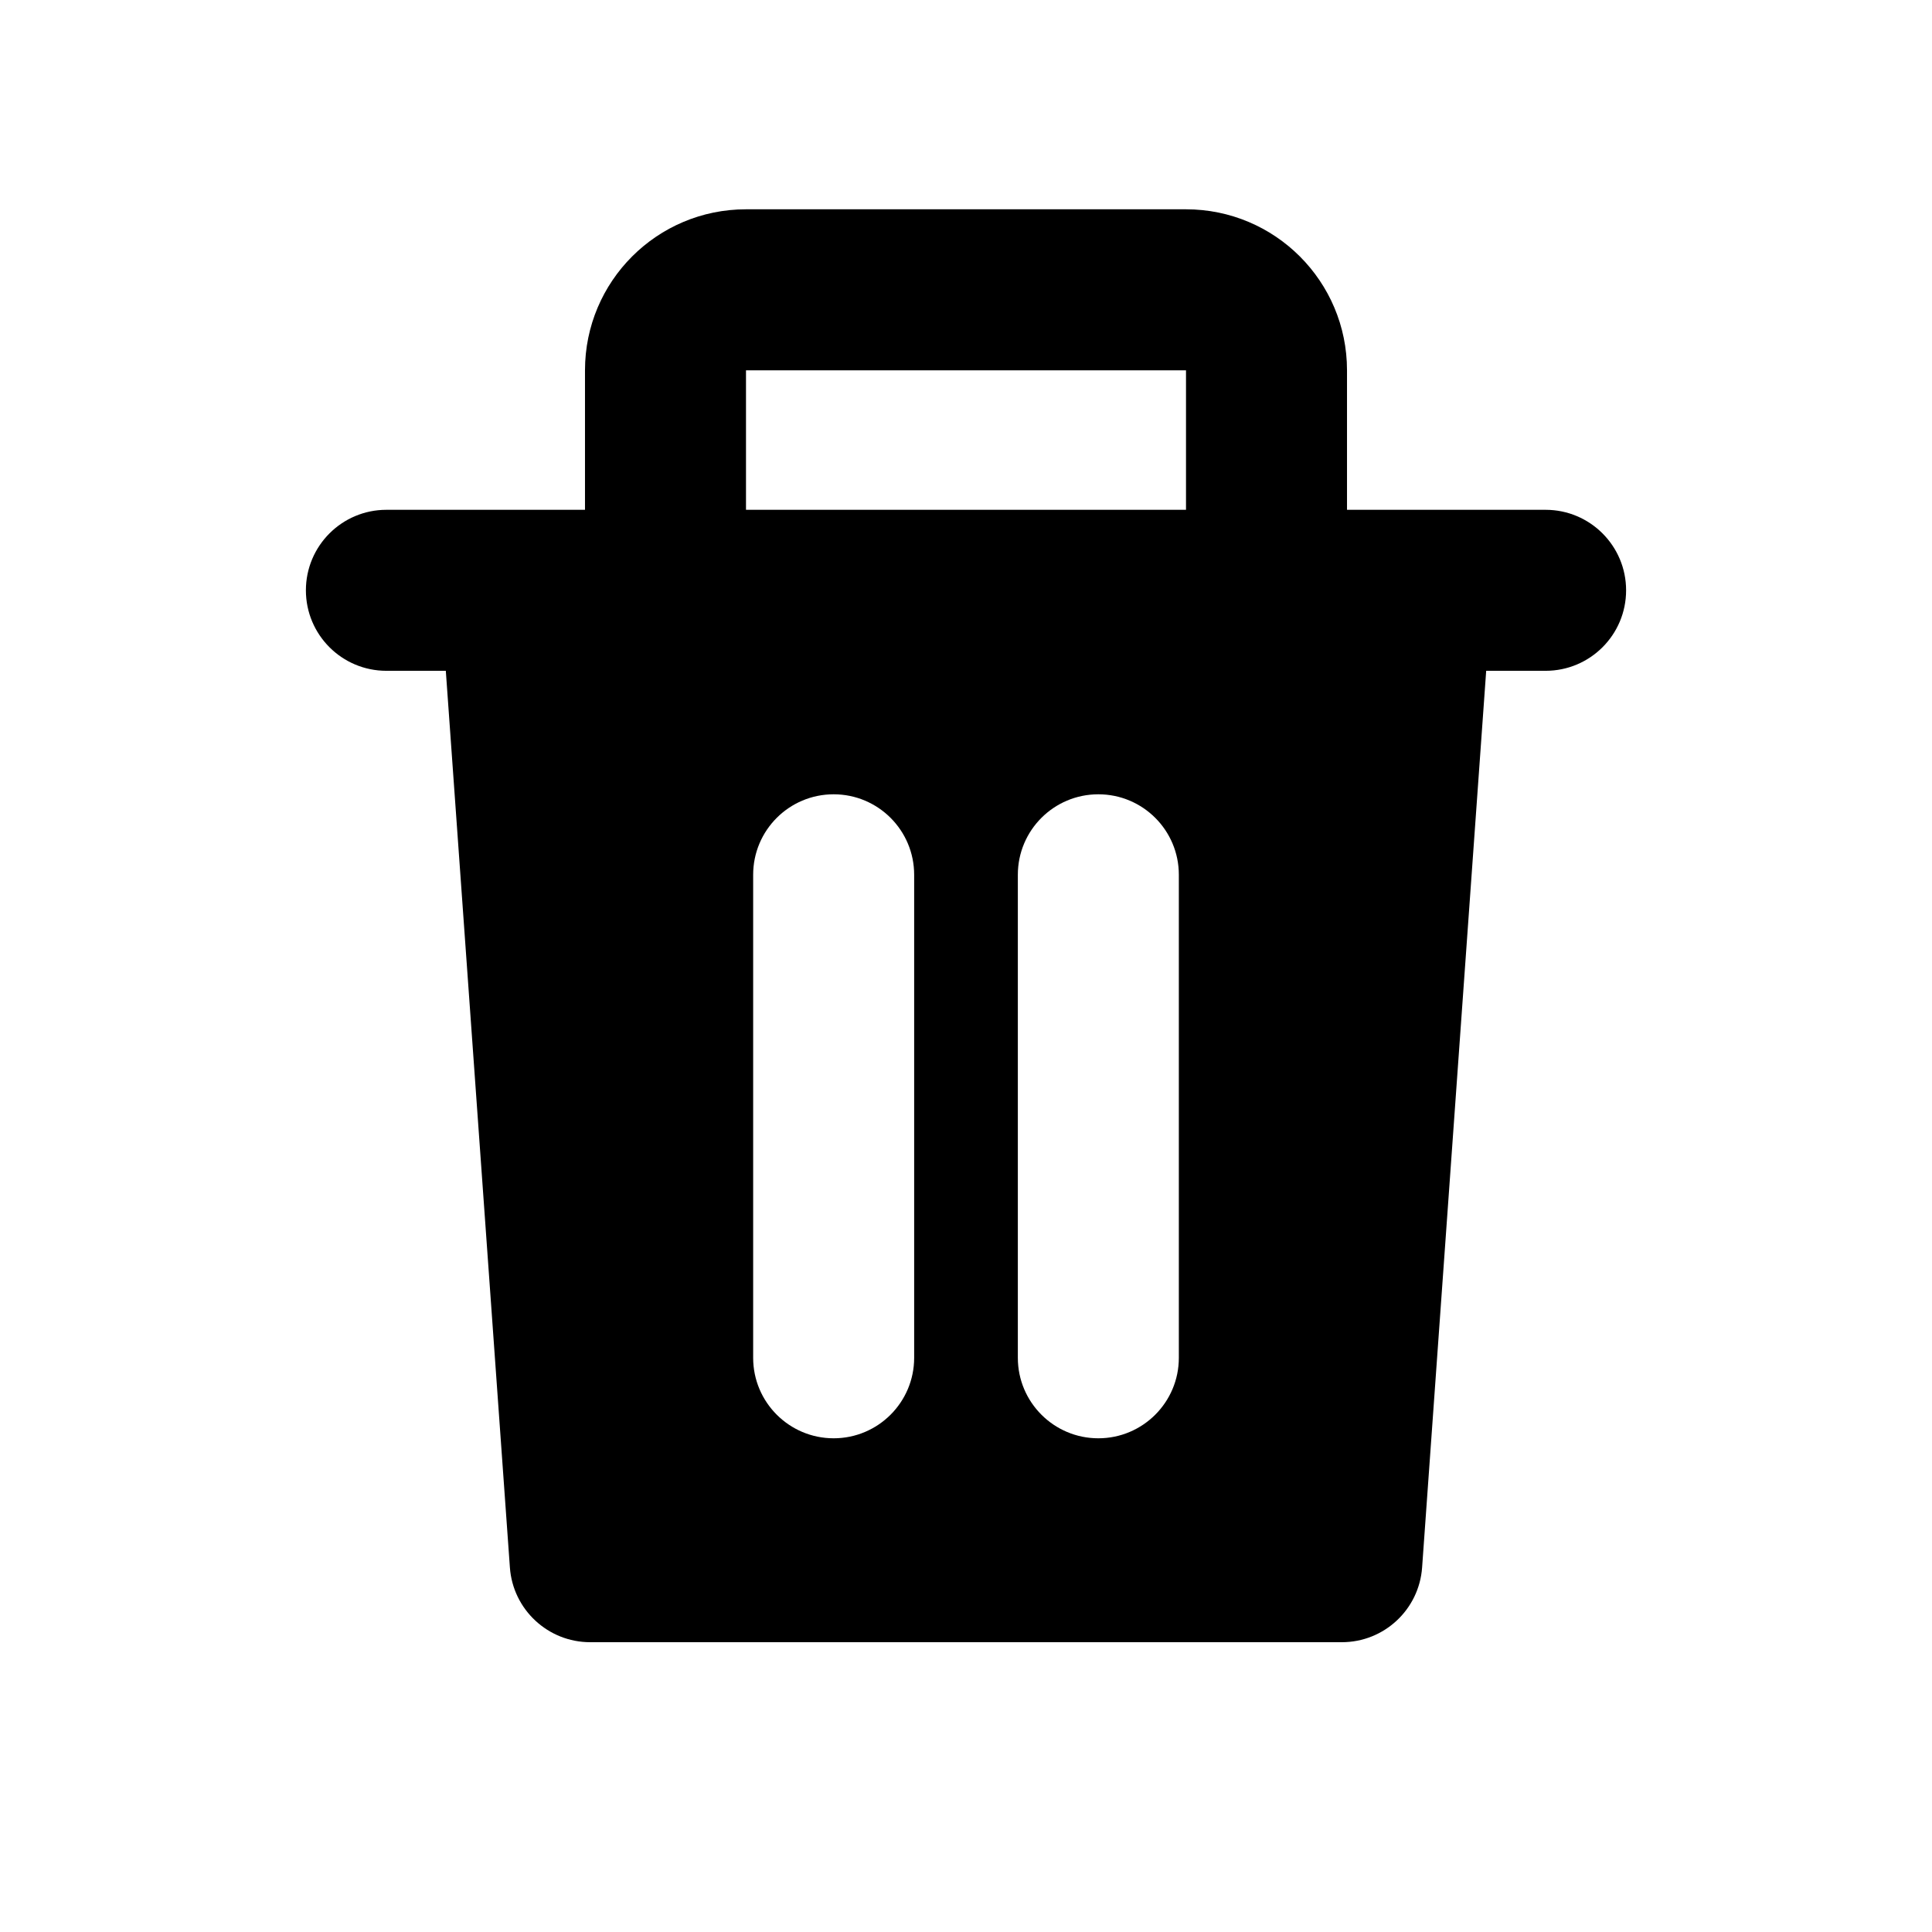 <svg
	width="24"
	height="24"
	viewBox="0 0 24 24"
	fill="none"
	xmlns="http://www.w3.org/2000/svg"
>
	<g class="oi-delete-fill">
		<path
			class="oi-fill"
			fill-rule="evenodd"
			clip-rule="evenodd"
			d="M9.267 2.6C8.162 2.6 7.267 3.495 7.267 4.6V6.333H4.8C4.248 6.333 3.8 6.781 3.8 7.333C3.8 7.886 4.248 8.333 4.8 8.333H5.538L6.334 19.471C6.371 19.994 6.807 20.4 7.331 20.4H16.669C17.194 20.4 17.629 19.994 17.666 19.471L18.462 8.333H19.2C19.752 8.333 20.2 7.886 20.2 7.333C20.2 6.781 19.752 6.333 19.2 6.333H16.733V4.6C16.733 3.495 15.838 2.6 14.733 2.6H9.267ZM14.733 6.333L14.733 4.6L9.267 4.6V6.333H14.733ZM10.356 9.867C10.908 9.867 11.356 10.314 11.356 10.867V16.867C11.356 17.419 10.908 17.867 10.356 17.867C9.804 17.867 9.356 17.419 9.356 16.867V10.867C9.356 10.314 9.804 9.867 10.356 9.867ZM13.644 9.867C14.196 9.867 14.644 10.314 14.644 10.867V16.867C14.644 17.419 14.196 17.867 13.644 17.867C13.092 17.867 12.644 17.419 12.644 16.867V10.867C12.644 10.314 13.092 9.867 13.644 9.867Z"
			fill="black"
		/>
	</g>
</svg>